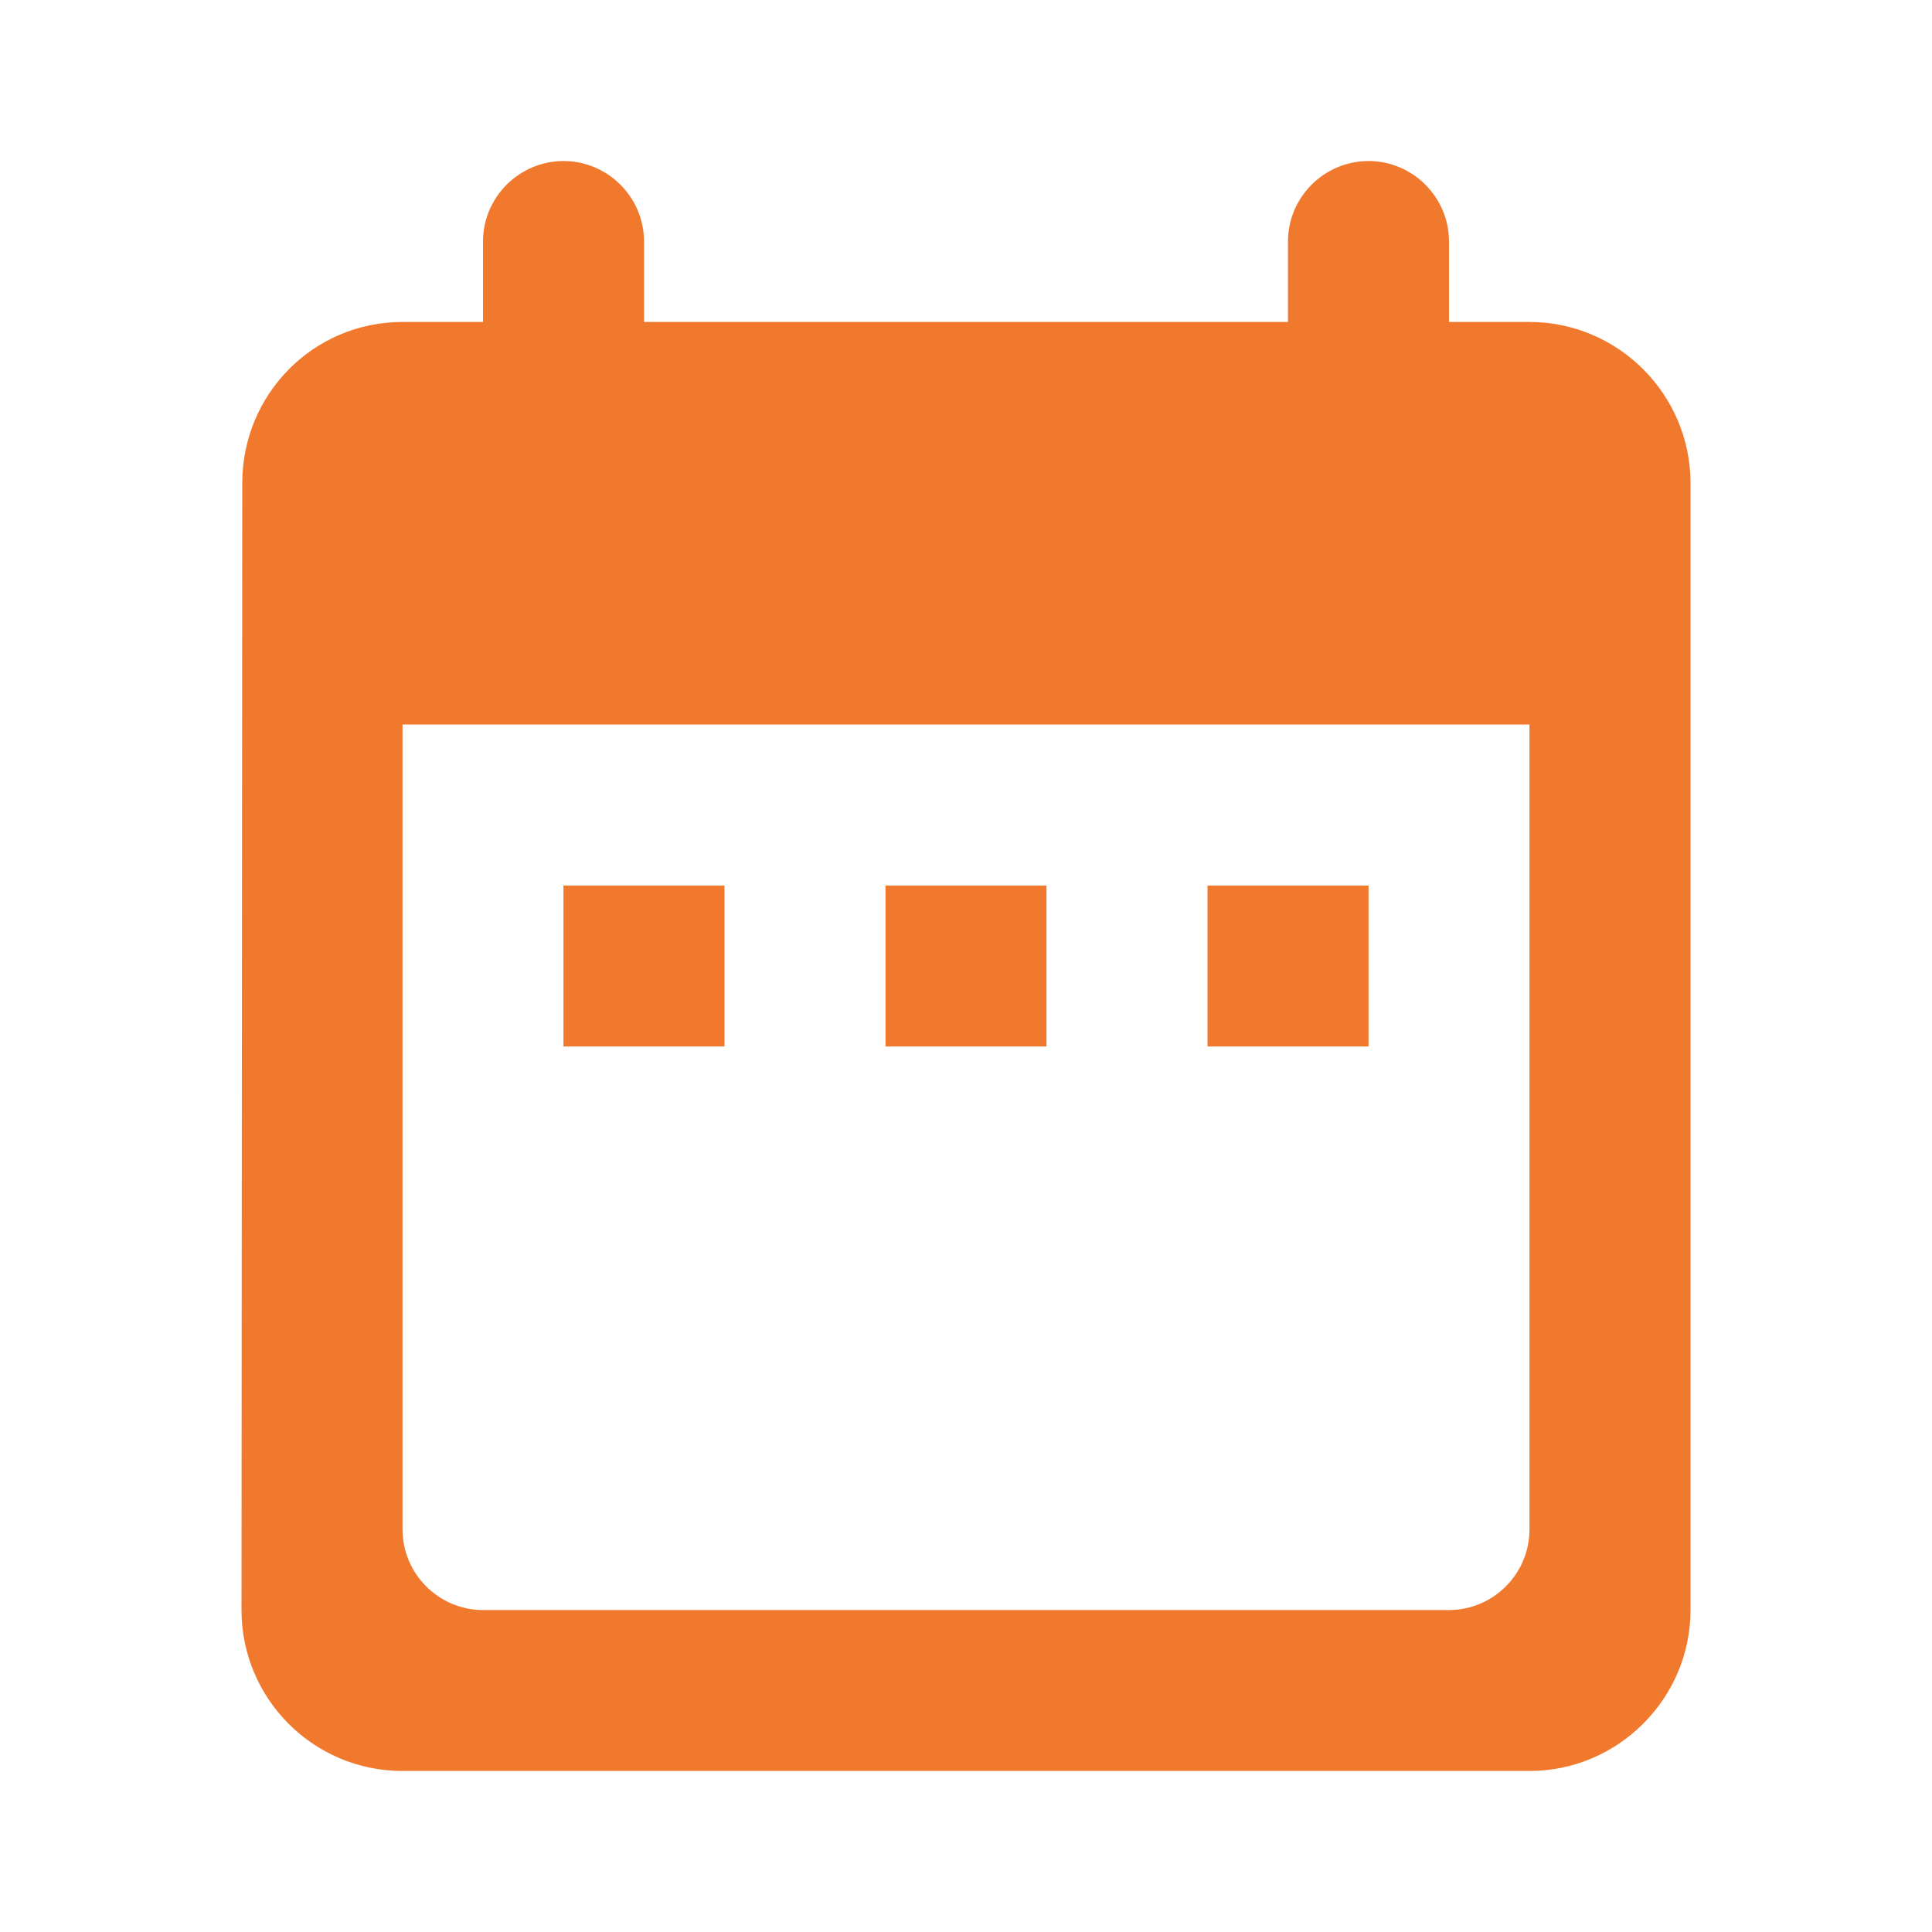 <svg width="20" height="20" viewBox="0 0 20 20" fill="none" xmlns="http://www.w3.org/2000/svg">
<path d="M15.833 3.333H15V2.5C15 2.042 14.625 1.667 14.167 1.667C13.708 1.667 13.333 2.042 13.333 2.5V3.333H6.667V2.5C6.667 2.042 6.292 1.667 5.833 1.667C5.375 1.667 5 2.042 5 2.5V3.333H4.167C3.242 3.333 2.508 4.083 2.508 5L2.5 16.667C2.5 17.583 3.242 18.333 4.167 18.333H15.833C16.75 18.333 17.5 17.583 17.5 16.667V5C17.5 4.083 16.75 3.333 15.833 3.333ZM15.833 15.833C15.833 16.292 15.458 16.667 15 16.667H5C4.542 16.667 4.167 16.292 4.167 15.833V7.5H15.833V15.833ZM5.833 9.167H7.5V10.833H5.833V9.167ZM9.167 9.167H10.833V10.833H9.167V9.167ZM12.5 9.167H14.167V10.833H12.5V9.167Z" fill="#F0792E"/>
</svg>
